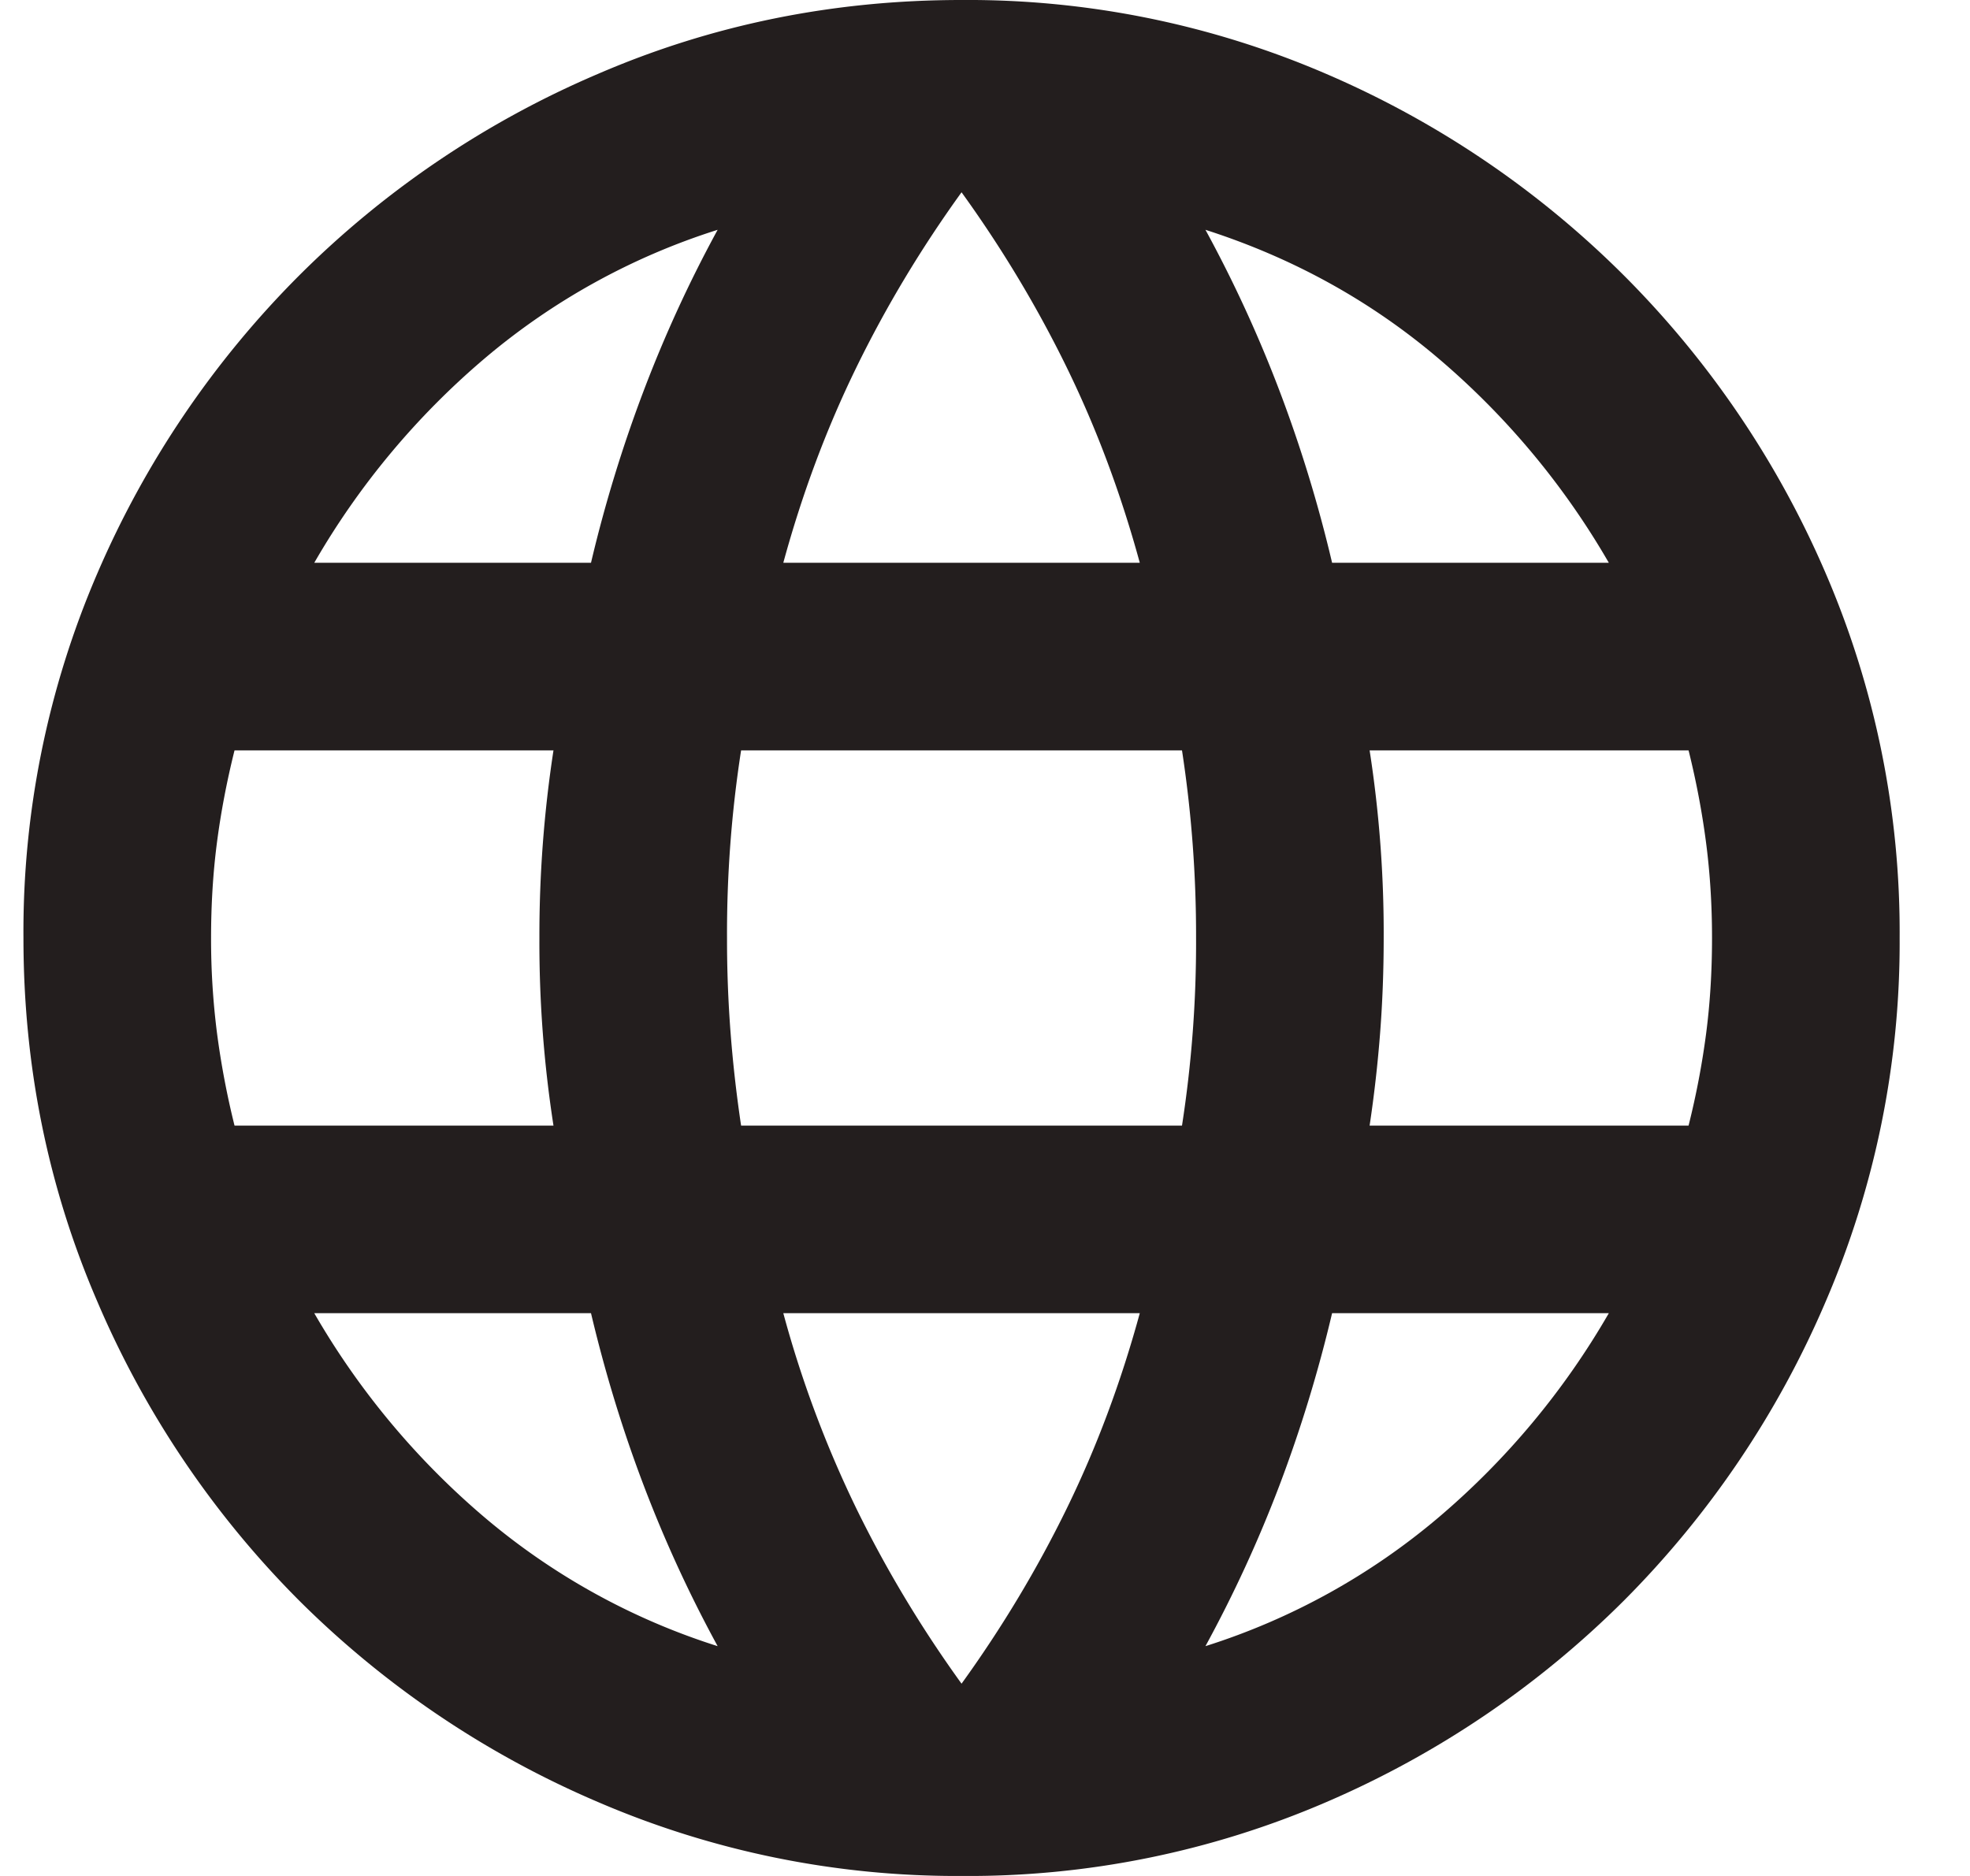 <svg xmlns="http://www.w3.org/2000/svg" width="21" height="20" viewBox="0 0 21 20"><g><g><path fill="#231e1e" d="M5.162 3.825A7.2 7.2 0 0 1 7.65 2.45c-.3.55-.562 1.12-.787 1.712A14.656 14.656 0 0 0 6.3 6H3.35a8.277 8.277 0 0 1 1.812-2.175zm3.963.1c.317-.65.692-1.275 1.125-1.875.433.6.808 1.225 1.125 1.875.317.65.575 1.342.775 2.075h-3.8c.2-.733.458-1.425.775-2.075zm4.513.238a13.89 13.89 0 0 0-.788-1.713c.934.3 1.763.758 2.488 1.375A8.302 8.302 0 0 1 17.15 6H14.2a14.56 14.56 0 0 0-.562-1.837zm1.074 6.849c.025-.325.038-.662.038-1.012a12.728 12.728 0 0 0-.15-2H18c.083.334.145.663.187.988.042.325.063.662.063 1.012s-.02.687-.062 1.012A8.634 8.634 0 0 1 18 12h-3.4c.05-.334.087-.663.112-.988zm-6.924 0A13.018 13.018 0 0 1 7.75 10a12.728 12.728 0 0 1 .15-2h4.7a13.033 13.033 0 0 1 .15 2 12.728 12.728 0 0 1-.15 2H7.9c-.05-.334-.087-.663-.112-.988zm-5.475 0A7.886 7.886 0 0 1 2.25 10c0-.35.02-.687.062-1.012.042-.325.105-.655.188-.988h3.4a13.018 13.018 0 0 0-.15 2 12.728 12.728 0 0 0 .15 2H2.5a8.822 8.822 0 0 1-.187-.988zm11.325 4.826A14.76 14.76 0 0 0 14.2 14h2.95a8.28 8.28 0 0 1-1.812 2.175 7.2 7.2 0 0 1-2.488 1.375c.3-.55.563-1.12.788-1.712zm-8.475.337A8.295 8.295 0 0 1 3.35 14H6.3c.15.633.337 1.245.562 1.837.225.592.488 1.163.788 1.713a7.202 7.202 0 0 1-2.487-1.375zm3.962-.1A11.835 11.835 0 0 1 8.35 14h3.8c-.2.733-.458 1.425-.775 2.075-.317.65-.692 1.275-1.125 1.875-.433-.6-.808-1.225-1.125-1.875zm5.012 3.138a10.186 10.186 0 0 0 3.175-2.15 10.16 10.16 0 0 0 2.15-3.188A9.671 9.671 0 0 0 20.25 10a9.667 9.667 0 0 0-.788-3.887 10.164 10.164 0 0 0-2.15-3.175 10.174 10.174 0 0 0-3.174-2.15A9.647 9.647 0 0 0 10.25 0C8.882 0 7.59.263 6.374.788a10.129 10.129 0 0 0-3.186 2.15 10.174 10.174 0 0 0-2.15 3.174A9.647 9.647 0 0 0 .25 10c0 1.367.262 2.658.787 3.875a10.148 10.148 0 0 0 2.15 3.187 10.16 10.16 0 0 0 3.188 2.15A9.671 9.671 0 0 0 10.25 20a9.633 9.633 0 0 0 3.887-.787z"/></g></g></svg>